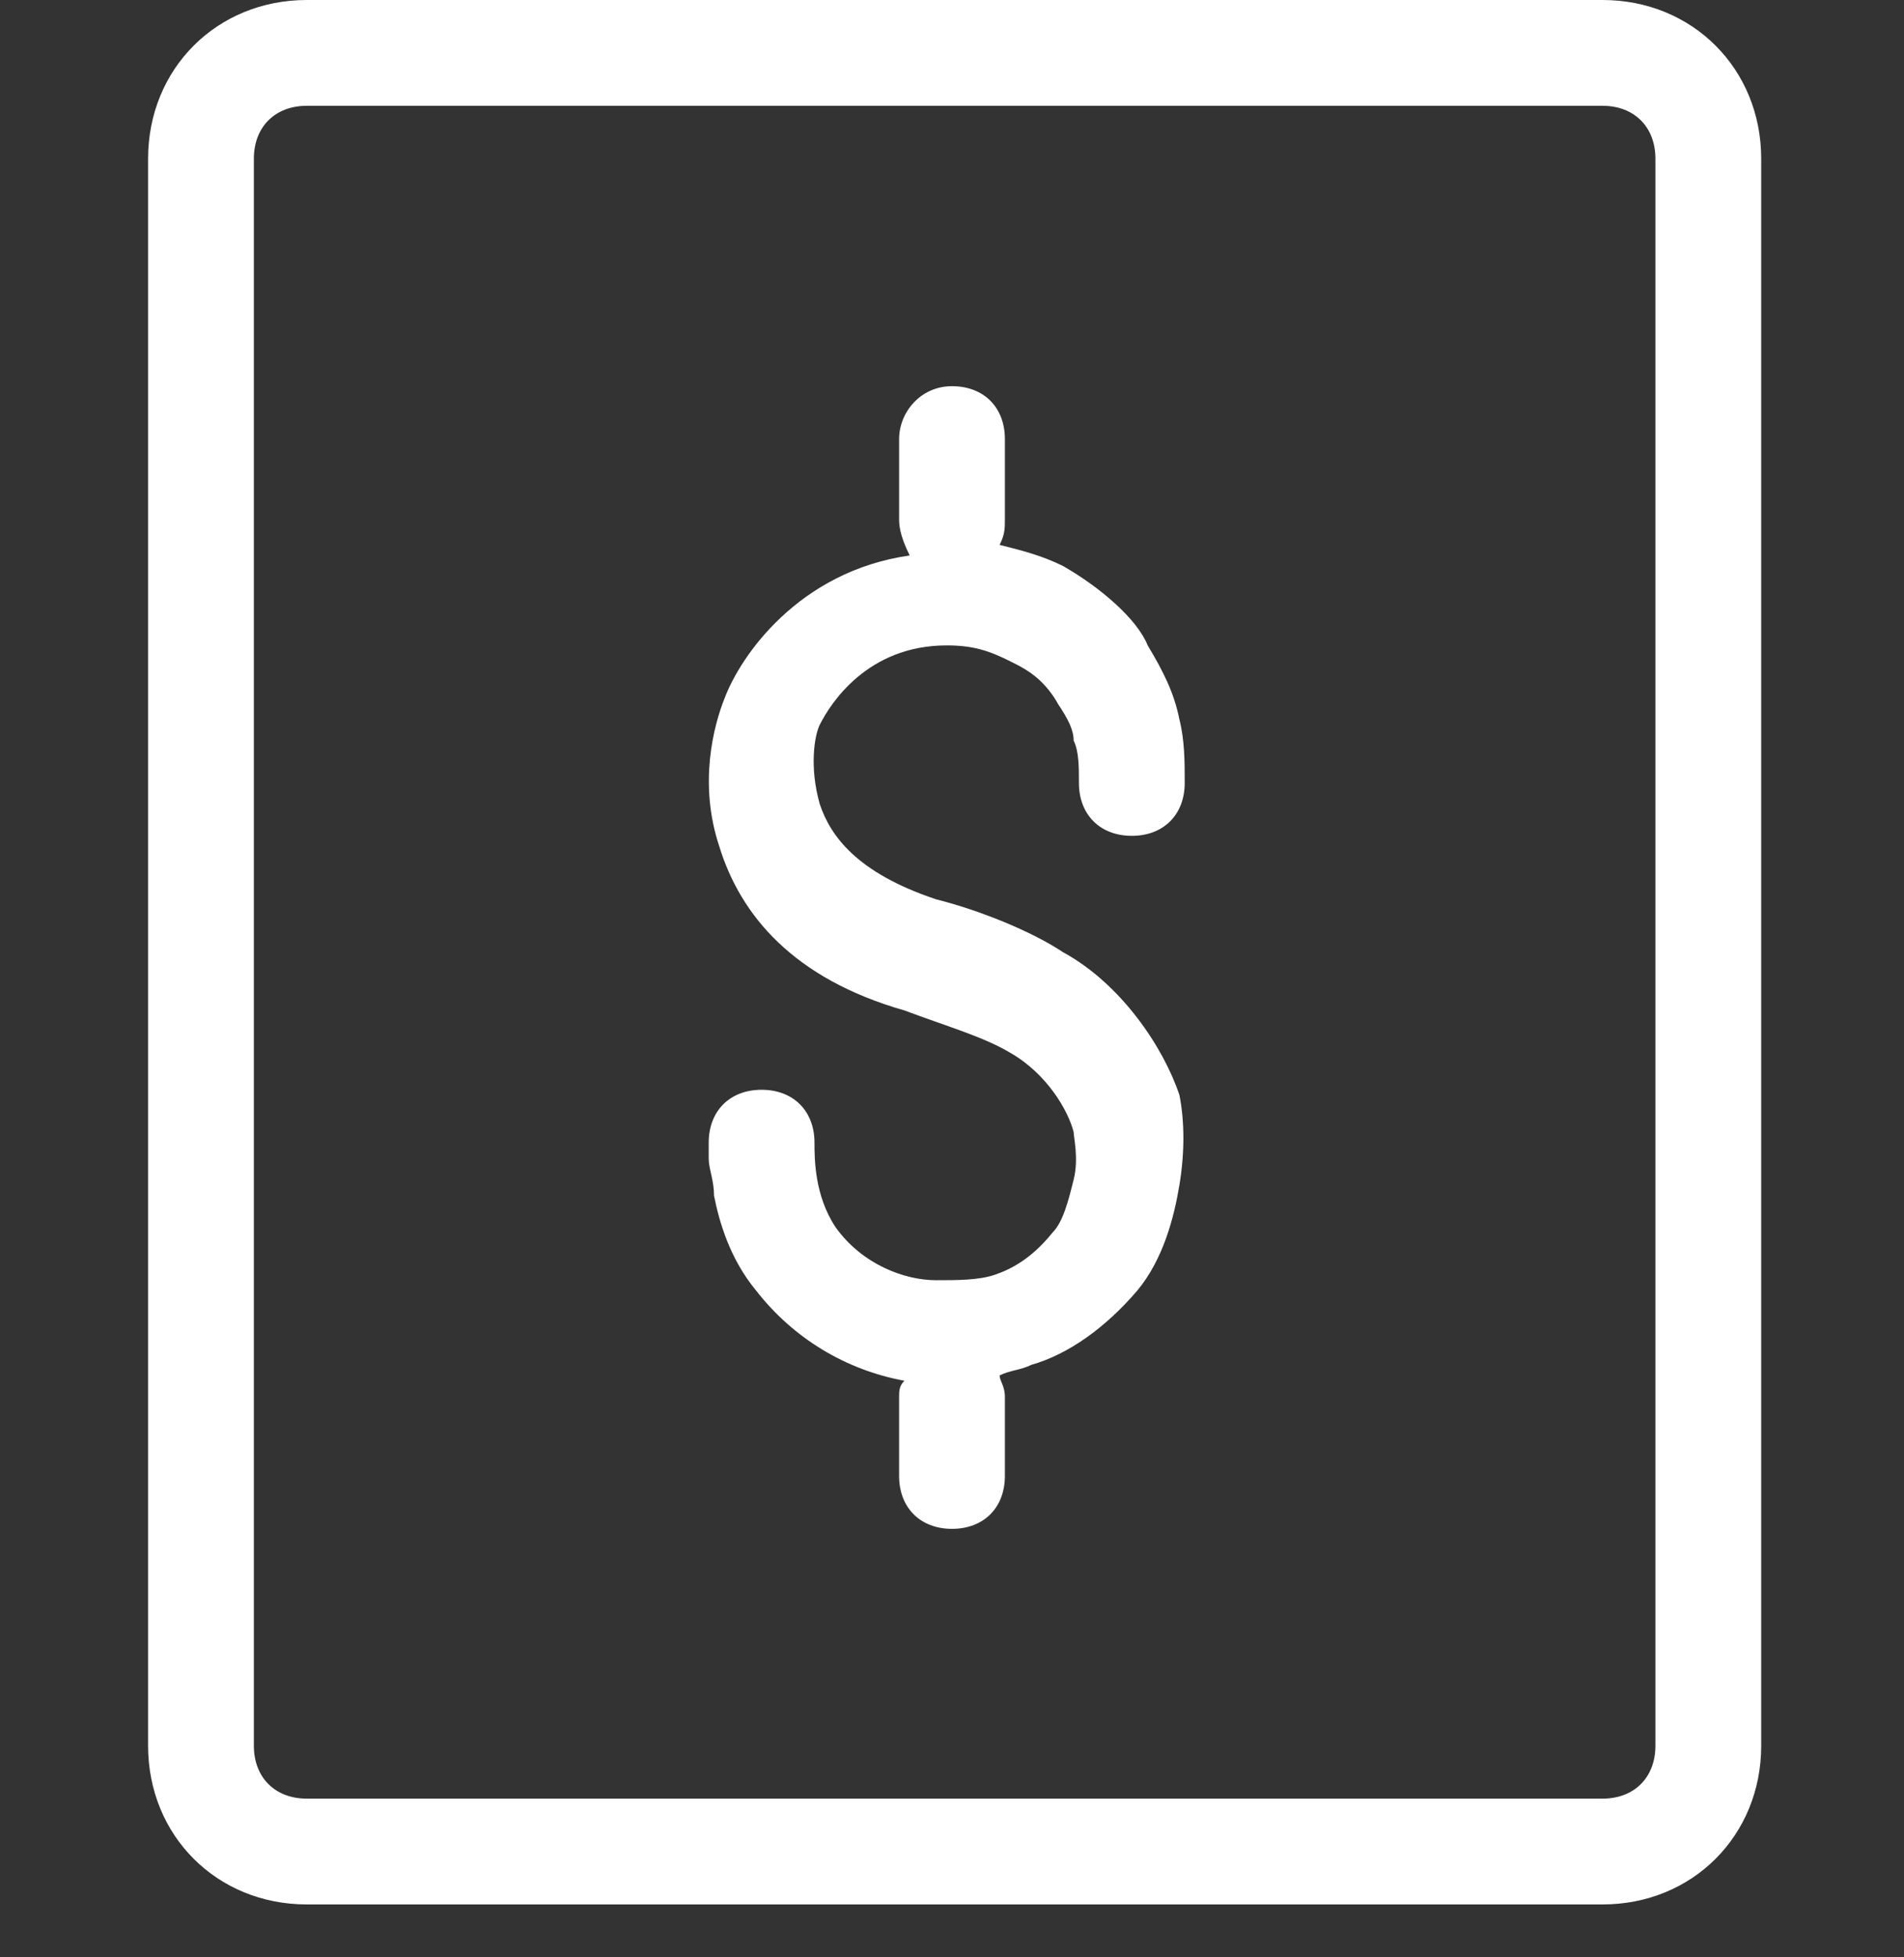 <?xml version="1.0" encoding="utf-8"?>
<!-- Generator: Adobe Illustrator 22.1.0, SVG Export Plug-In . SVG Version: 6.00 Build 0)  -->
<svg version="1.0" id="Capa_1" xmlns="http://www.w3.org/2000/svg" xmlns:xlink="http://www.w3.org/1999/xlink" x="0px" y="0px"
	 viewBox="0 0 36 37" style="enable-background:new 0 0 36 37;" xml:space="preserve">
<rect x="0" y="0" width="36" height="37" fill="#333333" stroke="none"/>
<style type="text/css">
	.st0{fill:#FFFFFF;}
</style>
<path class="st0" d="M18,7.3c0.6,0,1,0.4,1,1v1.5c0,0.2,0,0.3-0.1,0.5c0.4,0.1,0.8,0.2,1.2,0.4c0.7,0.4,1.4,1,1.6,1.5
	c0.3,0.5,0.5,0.9,0.6,1.4c0.1,0.4,0.1,0.8,0.1,1.2c0,0.6-0.4,1-1,1s-1-0.4-1-1c0-0.3,0-0.6-0.1-0.8c0-0.2-0.1-0.4-0.3-0.7
	c0,0-0.1-0.2-0.3-0.4c-0.2-0.2-0.4-0.3-0.6-0.4c-0.4-0.2-0.7-0.3-1.2-0.3c-1.5,0-2.2,1.1-2.4,1.5c-0.1,0.2-0.2,0.8,0,1.5
	c0.2,0.6,0.7,1.3,2.2,1.8c0.8,0.2,1.8,0.6,2.4,1c1.1,0.6,1.9,1.8,2.2,2.7c0.1,0.5,0.1,1.1,0,1.7s-0.3,1.4-0.8,2
	c-0.6,0.7-1.3,1.2-2,1.4c-0.2,0.1-0.4,0.1-0.6,0.2c0,0.1,0.1,0.2,0.1,0.4v1.5c0,0.6-0.4,1-1,1s-1-0.4-1-1v-1.5c0-0.1,0-0.2,0.1-0.3
	c-1.1-0.2-2.1-0.8-2.8-1.7c-0.5-0.6-0.7-1.3-0.8-1.8c0-0.3-0.1-0.5-0.1-0.7s0-0.3,0-0.3c0-0.6,0.4-1,1-1s1,0.4,1,1l0,0
	c0,0.3,0,1,0.4,1.6c0.5,0.7,1.3,1,1.9,1c0.4,0,0.8,0,1.1-0.1c0.3-0.1,0.7-0.3,1.1-0.8c0.2-0.2,0.3-0.6,0.4-1s0-0.8,0-0.9
	c-0.1-0.4-0.5-1.1-1.2-1.5c-0.5-0.3-1.2-0.5-2-0.8C15,18.5,14,17.3,13.6,16c-0.4-1.2-0.1-2.3,0.1-2.8c0.3-0.8,1.4-2.4,3.5-2.7
	C17,10.1,17,9.9,17,9.8V8.3C17,7.8,17.4,7.3,18,7.3z"/>
<path class="st0" d="M5.8,0c-1.7,0-3,1.3-3,3v30c0,1.7,1.3,3,3,3h24.5c1.7,0,3-1.3,3-3V3c0-1.7-1.3-3-3-3H5.8z M4.8,33V3
	c0-0.6,0.4-1,1-1h24.5c0.6,0,1,0.4,1,1v30c0,0.6-0.4,1-1,1H5.8C5.2,34,4.8,33.6,4.8,33z"/>
</svg>
